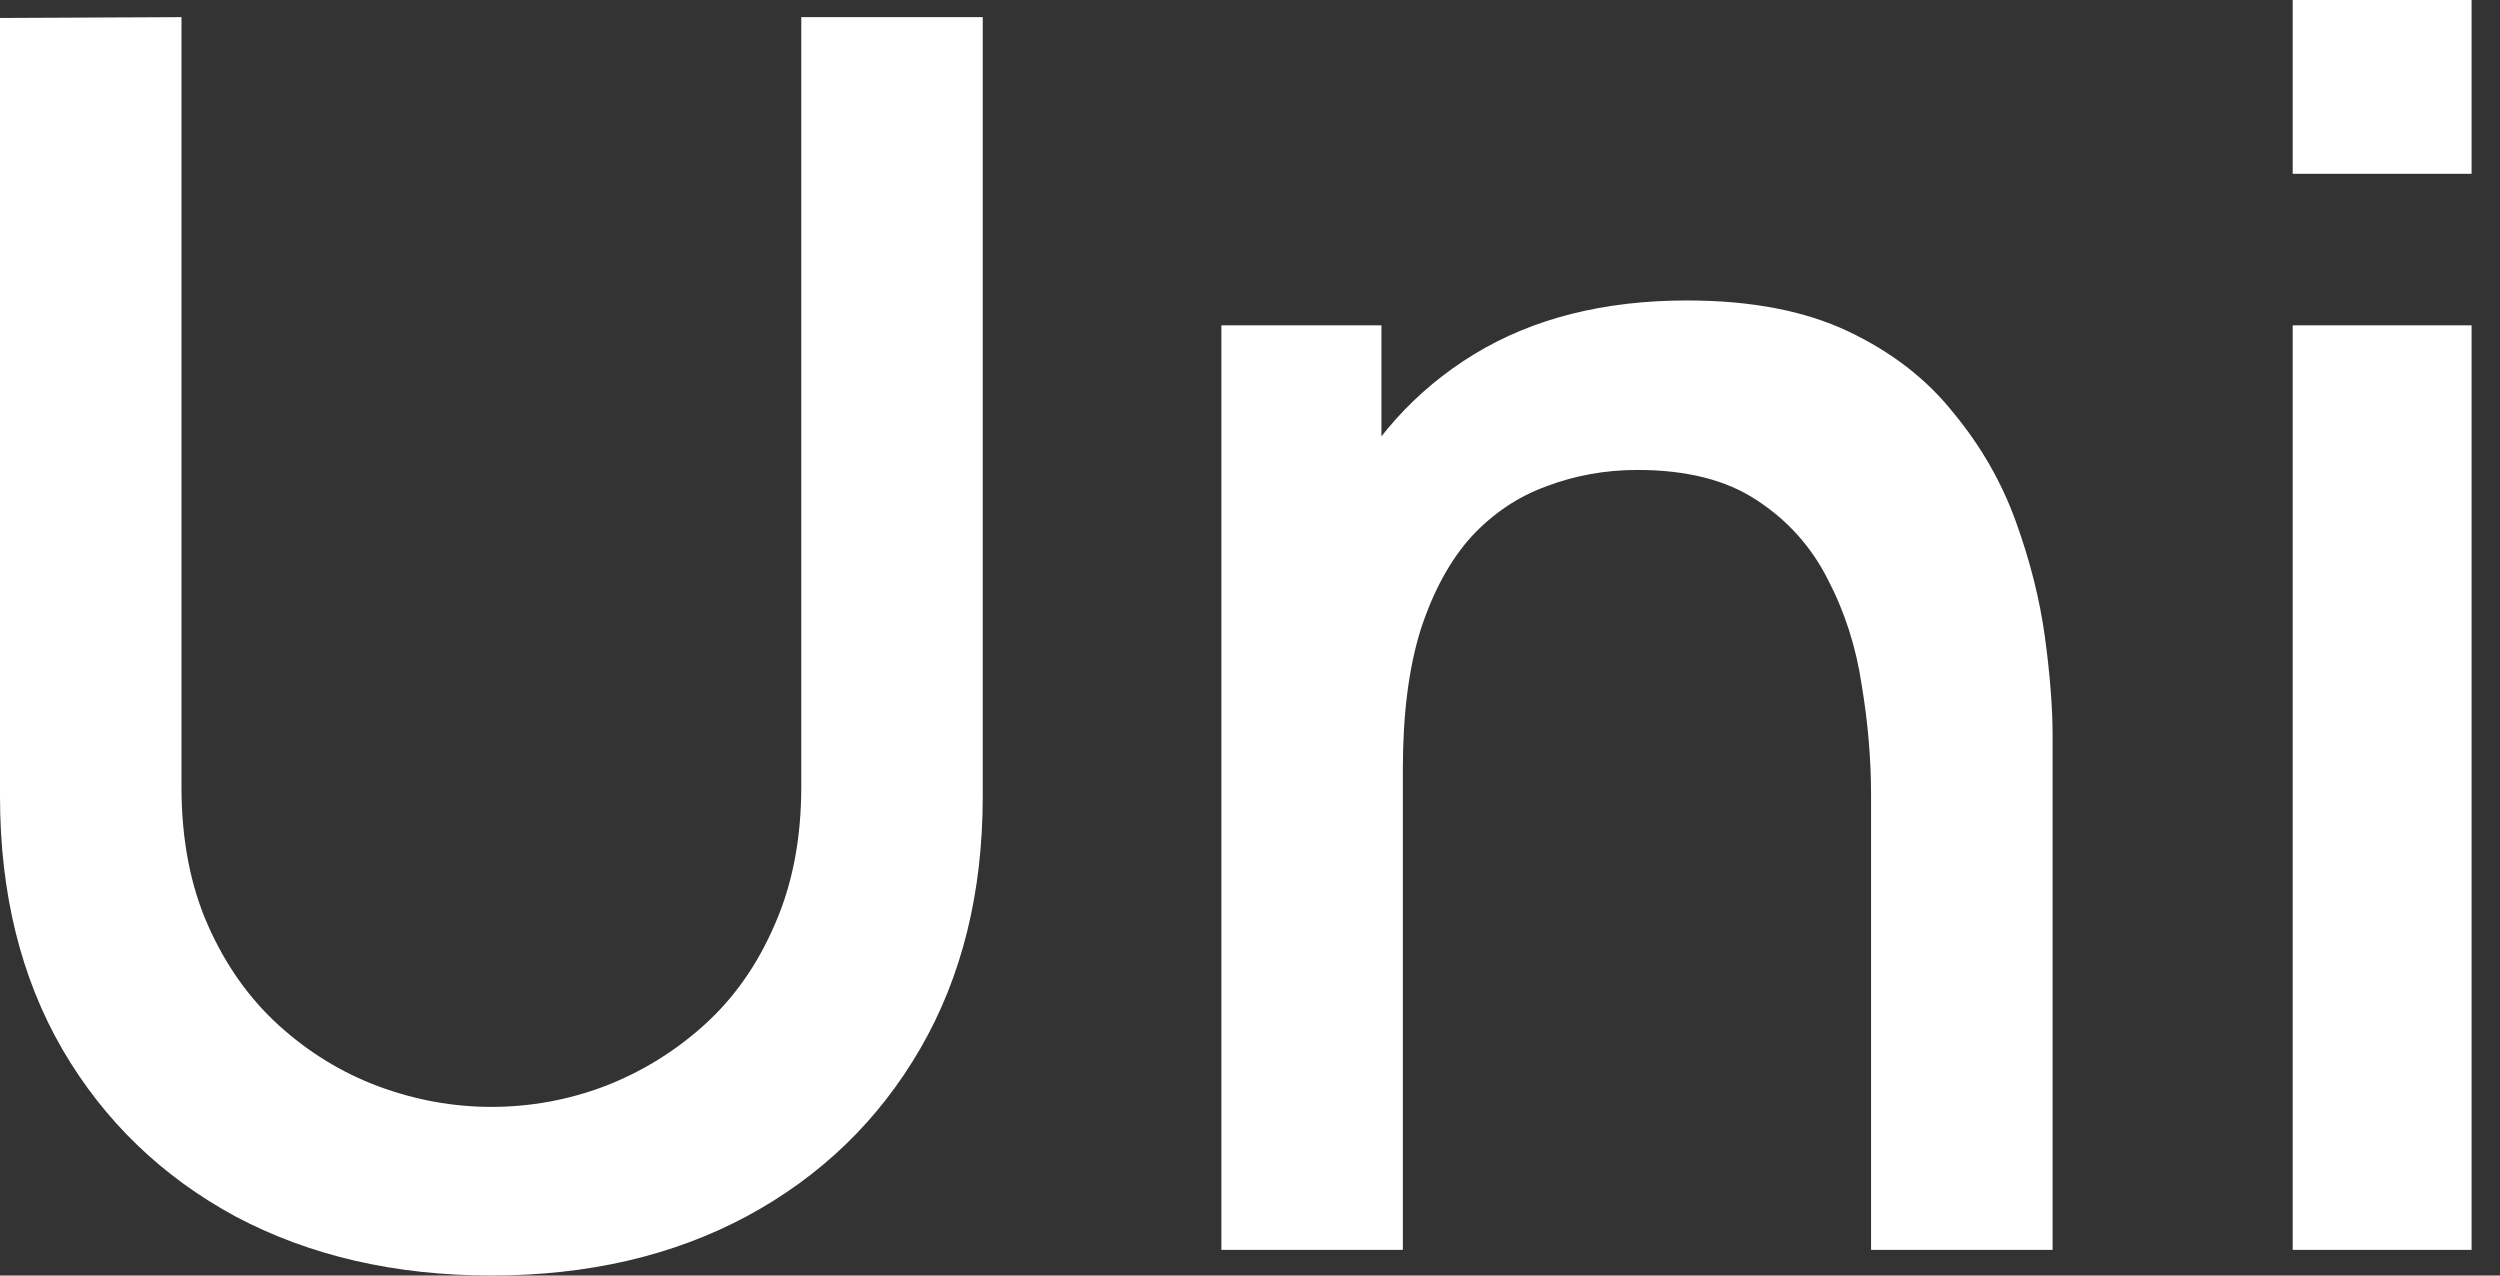 <svg width="49" height="25" viewBox="0 0 49 25" fill="none" xmlns="http://www.w3.org/2000/svg">
<rect x="0" y="0" width="49" height="25" fill="#333333" stroke="none"/>
<path d="M9.631 25C7.741 25 6.068 24.614 4.614 23.842C3.171 23.059 2.041 21.969 1.225 20.571C0.408 19.161 0 17.506 0 15.604V0.352L3.557 0.336V15.42C3.557 16.449 3.73 17.355 4.077 18.138C4.424 18.921 4.888 19.575 5.47 20.101C6.051 20.627 6.7 21.024 7.416 21.292C8.143 21.561 8.881 21.695 9.631 21.695C10.392 21.695 11.13 21.561 11.846 21.292C12.573 21.012 13.227 20.61 13.809 20.084C14.39 19.558 14.849 18.904 15.185 18.121C15.531 17.338 15.705 16.438 15.705 15.42V0.336H19.262V15.604C19.262 17.495 18.854 19.144 18.037 20.554C17.221 21.963 16.085 23.059 14.631 23.842C13.188 24.614 11.521 25 9.631 25ZM36.673 24.497V15.587C36.673 14.883 36.612 14.161 36.489 13.423C36.377 12.673 36.153 11.98 35.818 11.342C35.493 10.705 35.029 10.19 34.425 9.799C33.832 9.407 33.055 9.211 32.093 9.211C31.467 9.211 30.874 9.318 30.314 9.53C29.755 9.732 29.263 10.062 28.838 10.52C28.424 10.979 28.094 11.583 27.848 12.332C27.613 13.082 27.496 13.993 27.496 15.067L25.314 14.245C25.314 12.601 25.622 11.152 26.237 9.899C26.852 8.635 27.736 7.651 28.888 6.946C30.041 6.242 31.433 5.889 33.066 5.889C34.319 5.889 35.37 6.091 36.221 6.493C37.071 6.896 37.759 7.427 38.284 8.087C38.821 8.736 39.23 9.446 39.509 10.218C39.789 10.99 39.979 11.745 40.08 12.483C40.18 13.222 40.231 13.87 40.231 14.43V24.497H36.673ZM23.939 24.497V6.376H27.076V11.611H27.496V24.497H23.939ZM44.937 3.406V0H48.443V3.406H44.937ZM44.937 24.497V6.376H48.443V24.497H44.937Z" fill="white"/>
</svg>
